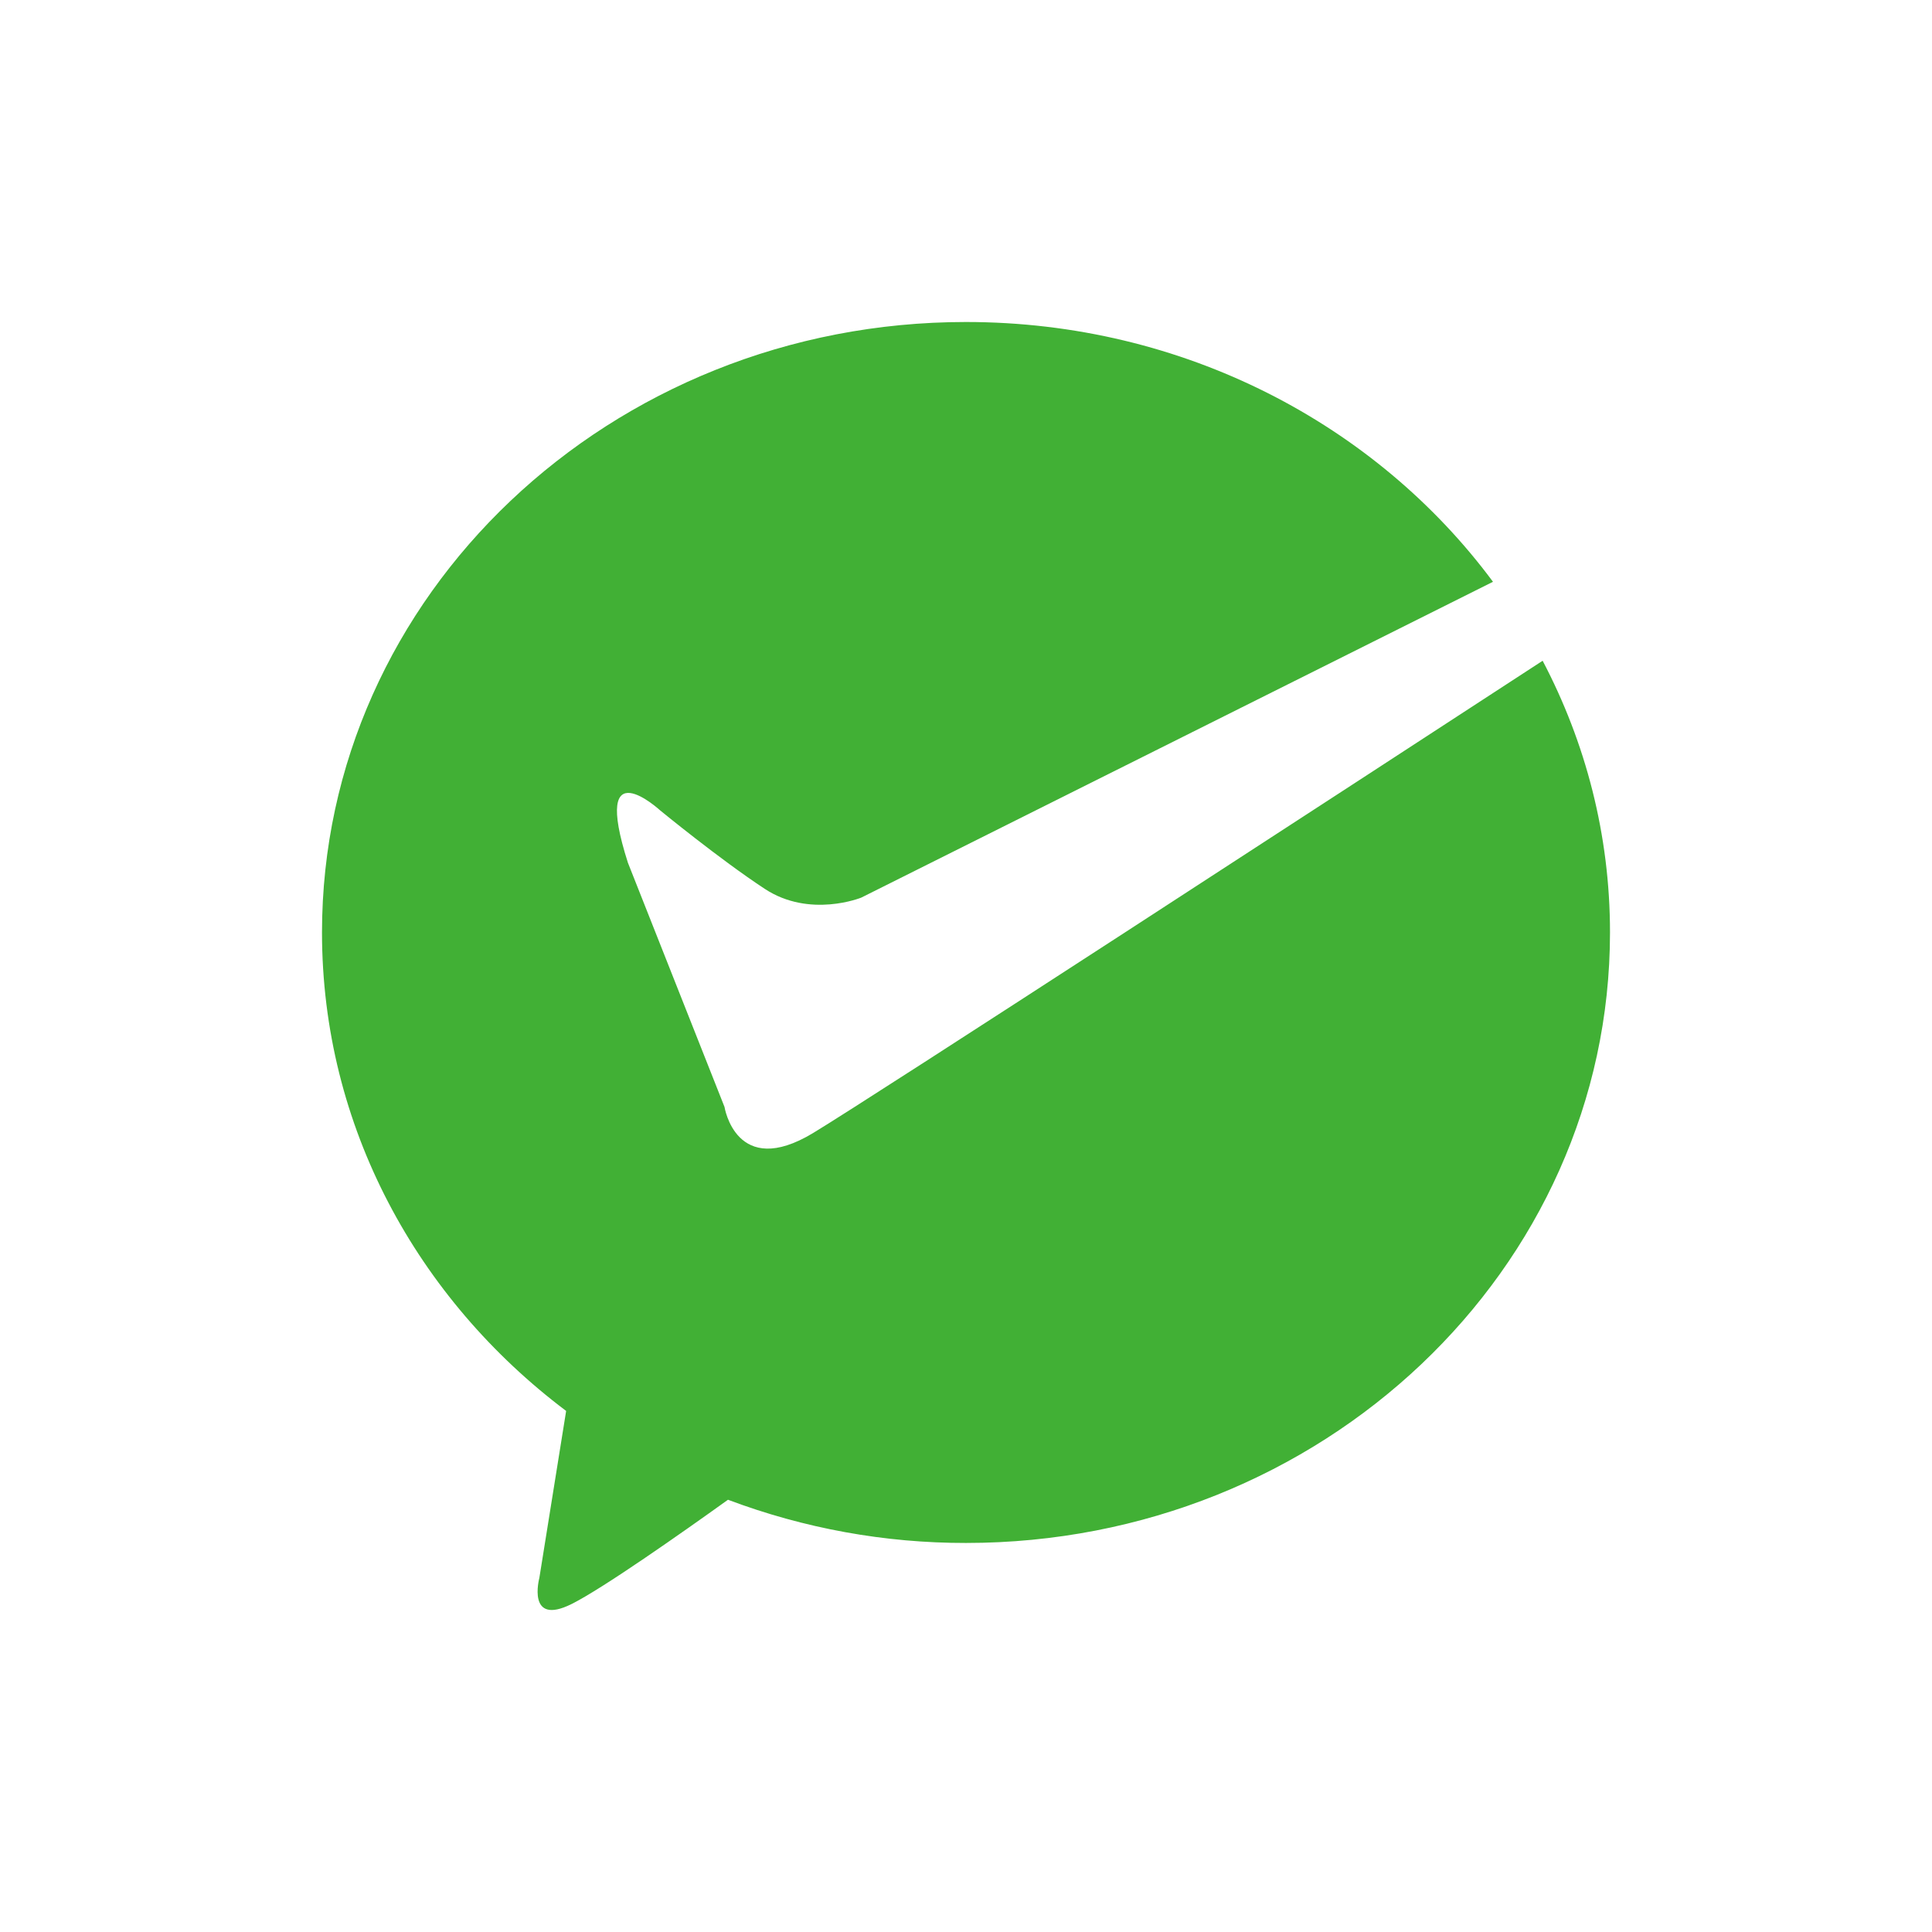 <?xml version="1.0" encoding="UTF-8"?>
<svg width="30px" height="30px" viewBox="0 0 30 30" version="1.1" xmlns="http://www.w3.org/2000/svg" xmlns:xlink="http://www.w3.org/1999/xlink">
    <!-- Generator: Sketch 49.3 (51167) - http://www.bohemiancoding.com/sketch -->
    <title>微信</title>
    <desc>Created with Sketch.</desc>
    <defs></defs>
    <g id="微信" stroke="none" stroke-width="1" fill="none" fill-rule="evenodd">
        <path d="M11.25,17.188 L9.75,13.396 C9.173,11.594 10.25,12.583 10.25,12.583 C10.25,12.583 11.173,13.341 11.875,13.802 C12.575,14.263 13.374,13.938 13.374,13.938 L23.183,9.034 C21.373,6.594 18.384,5 14.999,5 C9.477,5 5,9.244 5,14.479 C5,17.491 6.482,20.171 8.791,21.909 L8.375,24.502 C8.375,24.502 8.172,25.258 8.876,24.907 C9.355,24.668 10.577,23.81 11.304,23.288 C12.486,23.733 13.738,23.961 15,23.959 C20.523,23.959 25,19.715 25,14.479 C25,12.963 24.622,11.531 23.954,10.26 C20.829,12.296 13.561,17.029 12.625,17.594 C11.428,18.317 11.25,17.188 11.25,17.188 Z" id="Fill-1" fill="#41B035"></path>
    </g>
</svg>